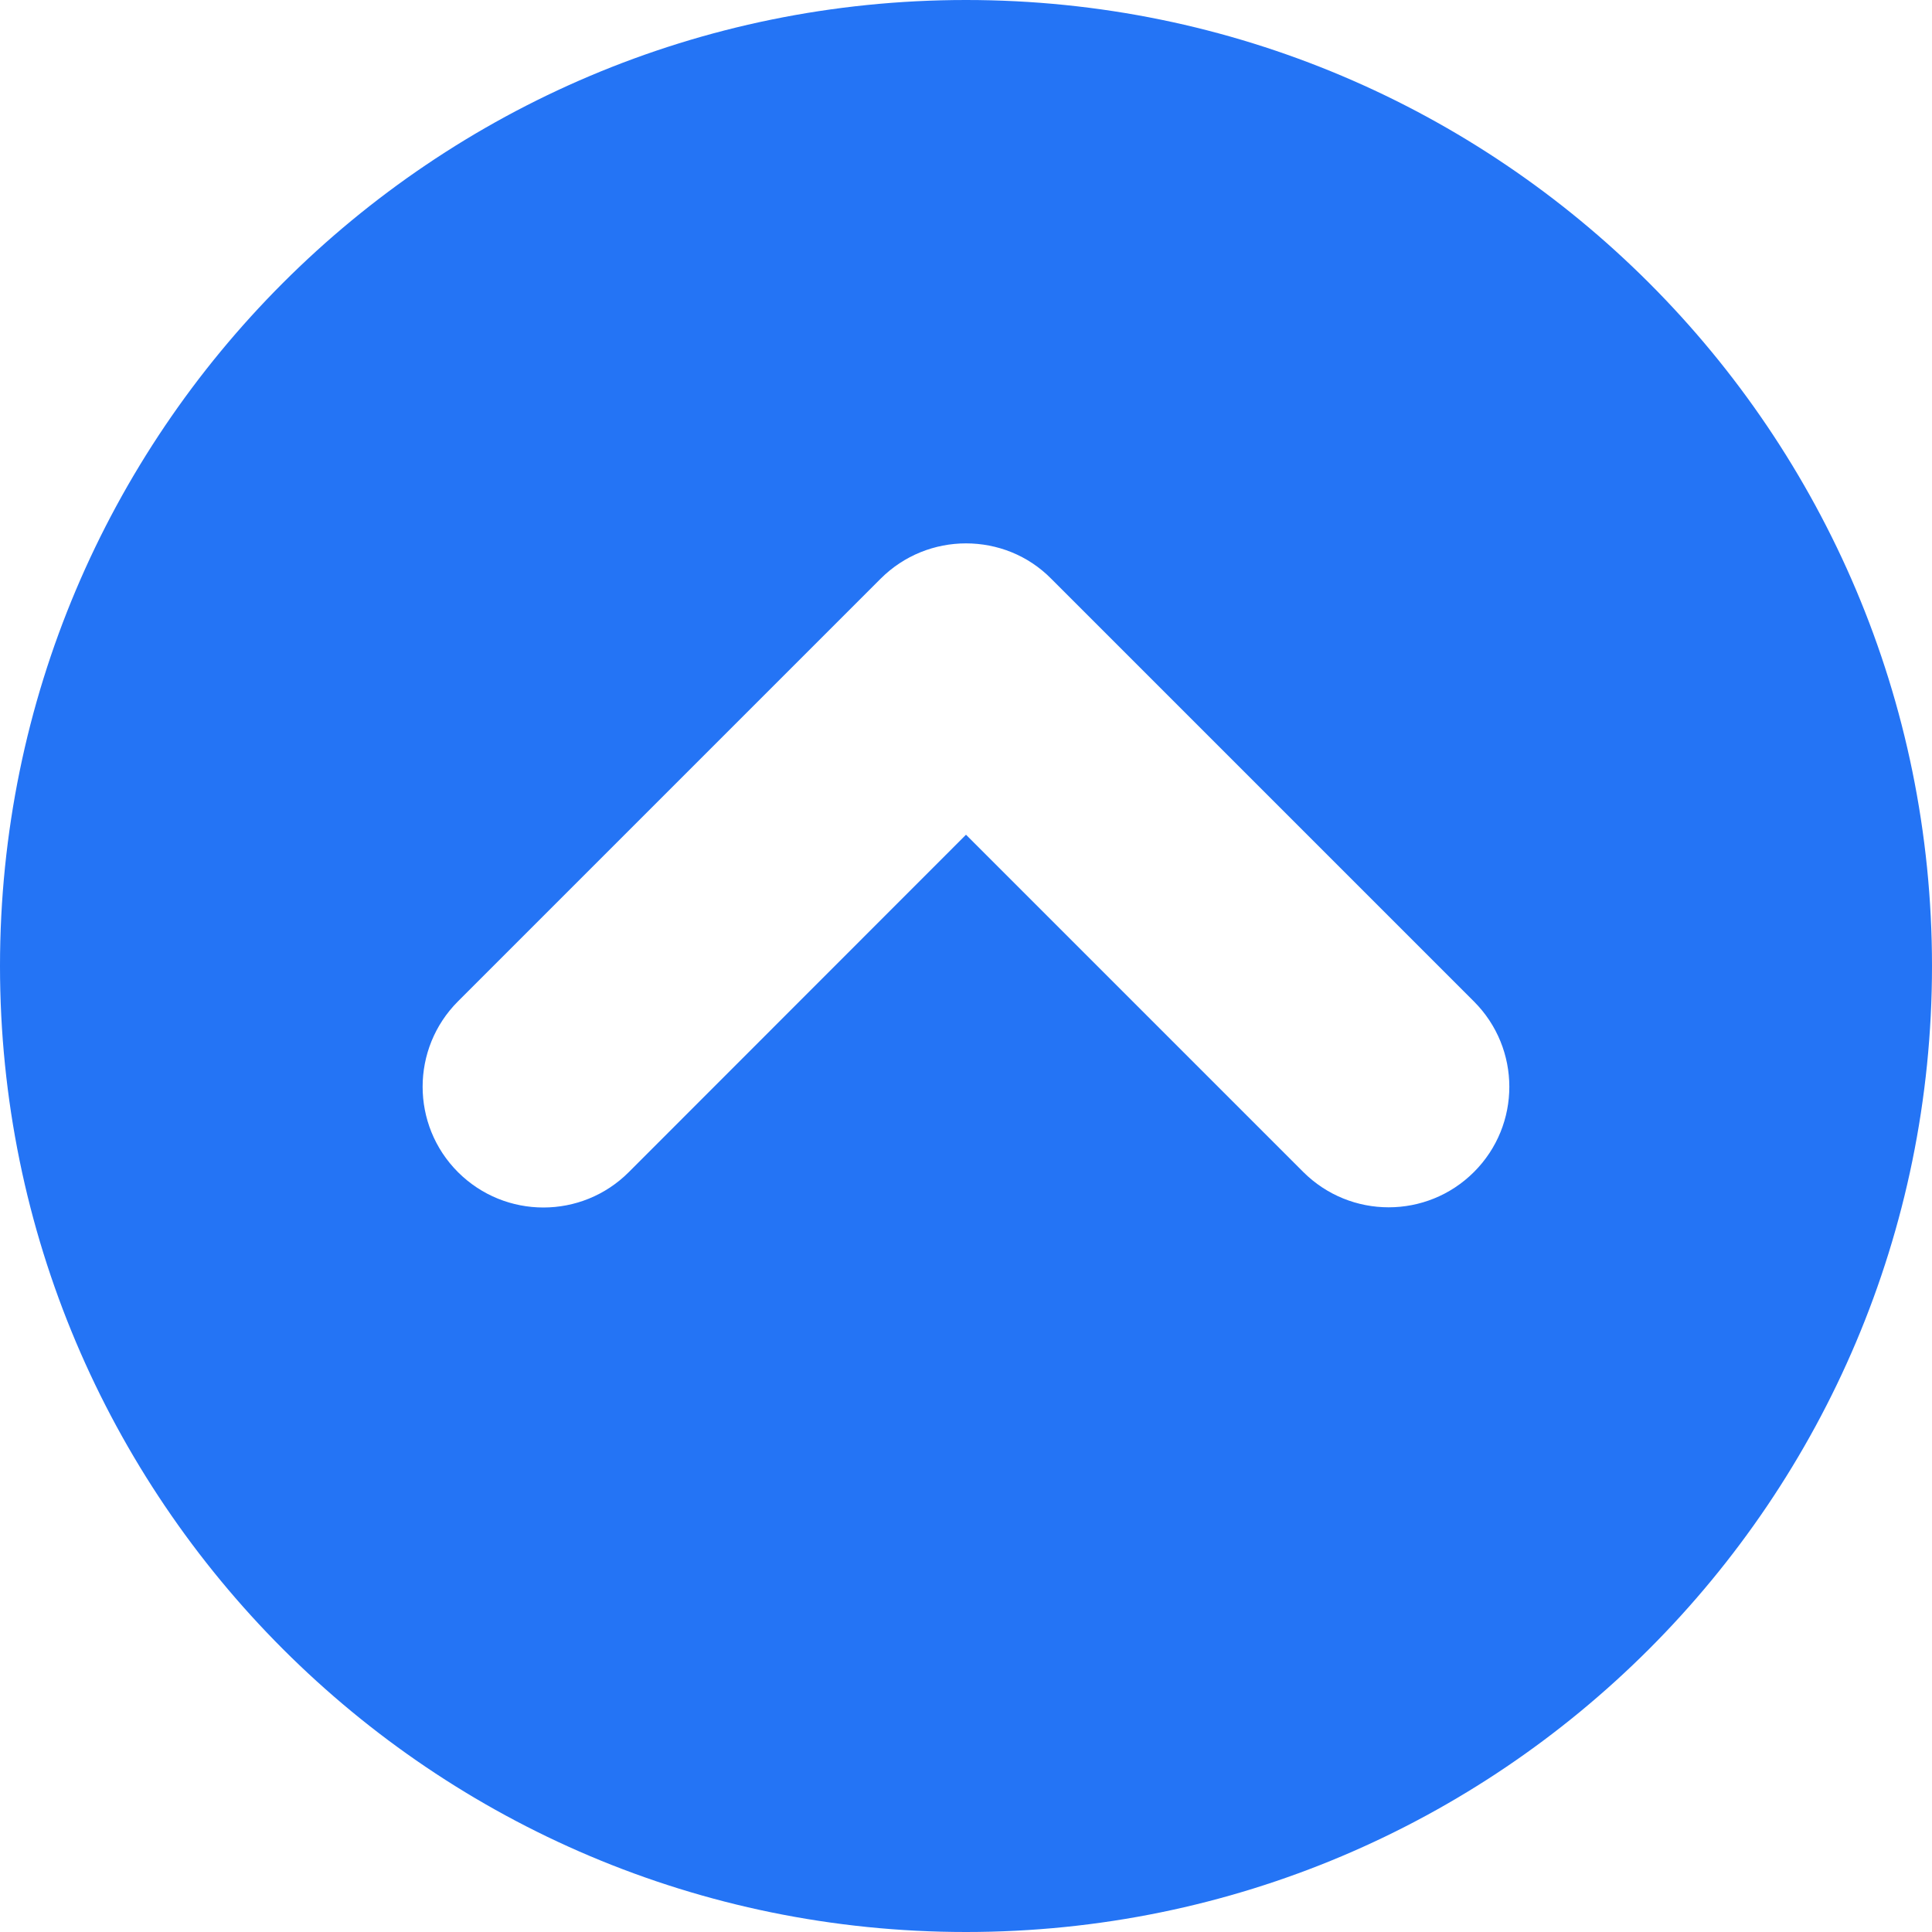 <svg width="20" height="20" viewBox="0 0 20 20" fill="none" xmlns="http://www.w3.org/2000/svg">
<path d="M10 20C4.477 20 7.82707e-07 15.523 1.74846e-06 10C2.7142e-06 4.477 4.477 7.82707e-07 10 1.74846e-06C15.523 2.7142e-06 20 4.477 20 10C20 15.523 15.523 20 10 20ZM15.258 10.367L10.883 5.992C10.641 5.746 10.32 5.625 10 5.625C9.68 5.625 9.36 5.747 9.116 5.991L4.741 10.366C4.253 10.854 4.253 11.646 4.741 12.134C5.23 12.622 6.021 12.622 6.509 12.134L10 8.641L13.491 12.132C13.98 12.62 14.771 12.62 15.259 12.132C15.747 11.644 15.746 10.855 15.258 10.367Z" fill="#2474F5"/>
</svg>
